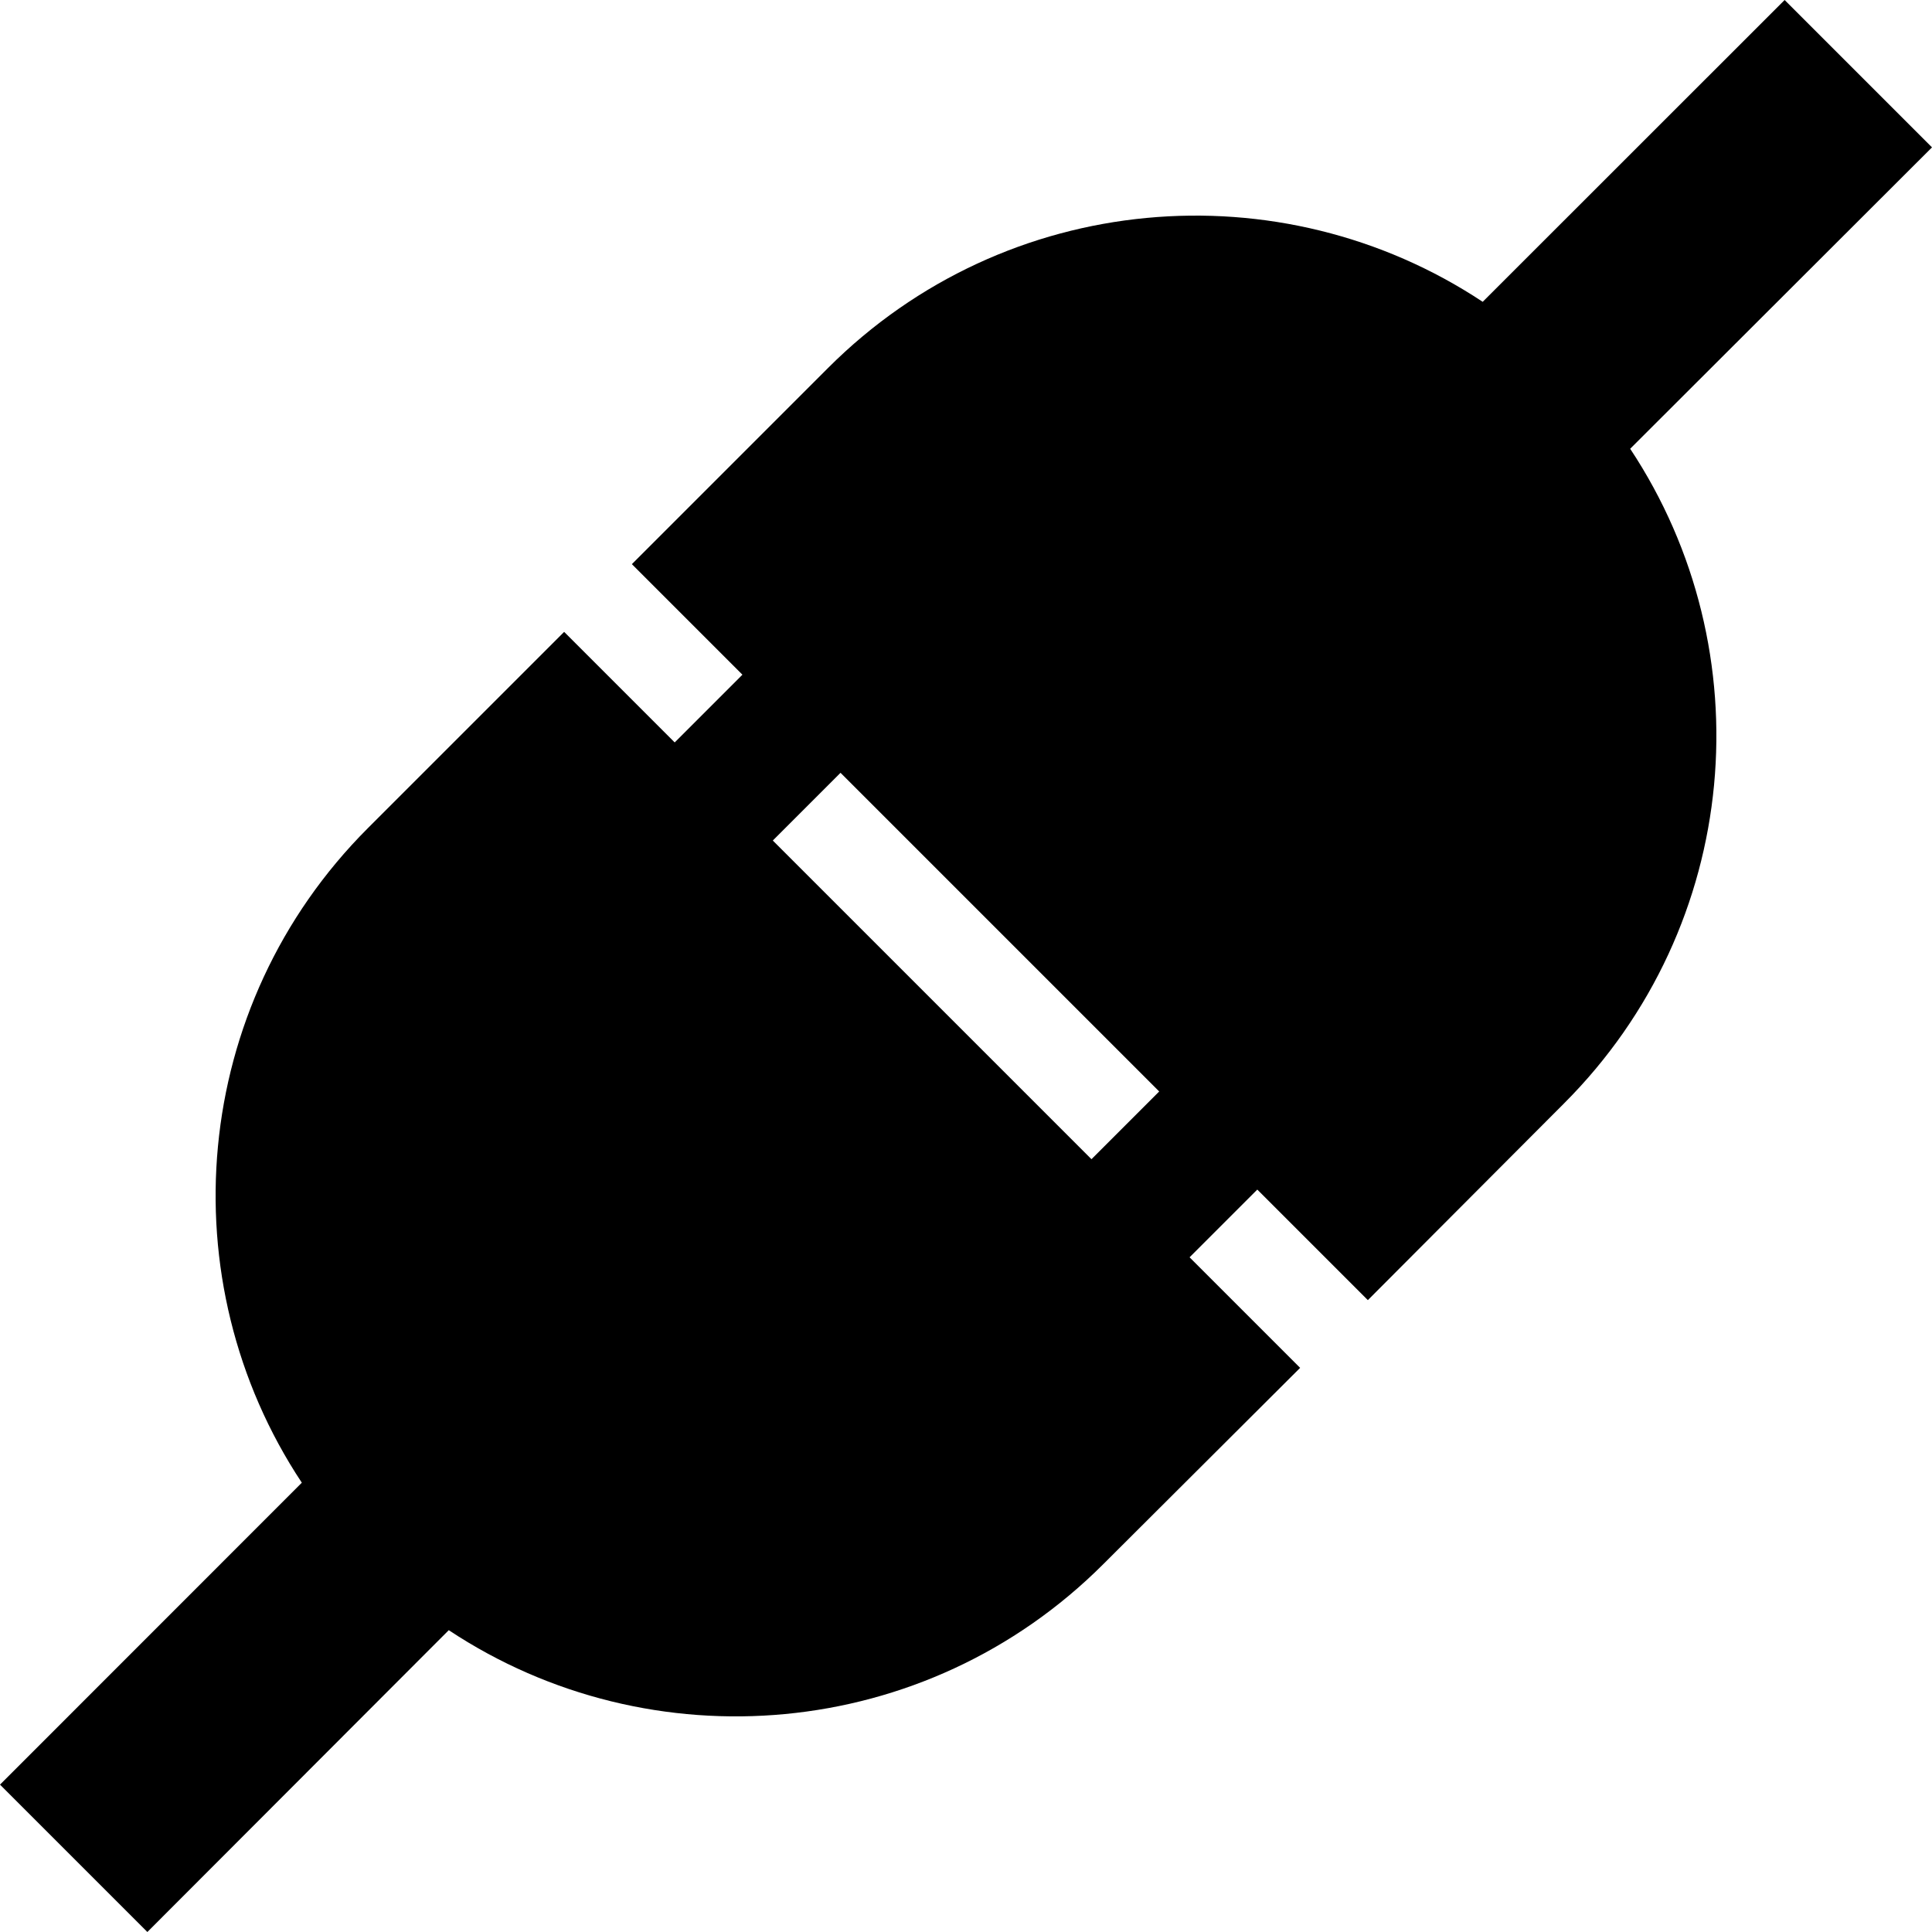 <?xml version="1.0" encoding="UTF-8" standalone="no"?>
<svg
   xmlns:dc="http://purl.org/dc/elements/1.1/"
   xmlns:cc="http://creativecommons.org/ns#"
   xmlns:rdf="http://www.w3.org/1999/02/22-rdf-syntax-ns#"
   xmlns:svg="http://www.w3.org/2000/svg"
   xmlns="http://www.w3.org/2000/svg"
   xmlns:sodipodi="http://sodipodi.sourceforge.net/DTD/sodipodi-0.dtd"
   xmlns:inkscape="http://www.inkscape.org/namespaces/inkscape"
   version="1.1"
   x="0px"
   y="0px"
   viewBox="0 0 18 18"
   enable-background="new 0 0 60 100"
   xml:space="preserve"
   id="svg2"
   inkscape:version="0.91 r13725"
   sodipodi:docname="noun_4031_cc.svg"
   width="18"
   height="18"><defs
     id="defs12" /><sodipodi:namedview
     pagecolor="#ffffff"
     bordercolor="#666666"
     borderopacity="1"
     objecttolerance="10"
     gridtolerance="10"
     guidetolerance="10"
     inkscape:pageopacity="0"
     inkscape:pageshadow="2"
     inkscape:window-width="718"
     inkscape:window-height="480"
     id="namedview10"
     showgrid="false"
     fit-margin-top="0"
     fit-margin-left="0"
     fit-margin-right="0"
     fit-margin-bottom="0"
     inkscape:zoom="1.6948454"
     inkscape:cx="9.8765505"
     inkscape:cy="-4.9197464"
     inkscape:window-x="0"
     inkscape:window-y="0"
     inkscape:window-maximized="0"
     inkscape:current-layer="svg2" /><path
     d="M 16.627,0 13.814,2.812 C 11.932,1.565 9.373,1.77 7.715,3.428 L 5.887,5.256 6.917,6.286 6.286,6.917 5.256,5.887 3.428,7.715 C 1.77,9.373 1.565,11.932 2.812,13.814 L 0,16.627 1.373,18 4.181,15.188 c 1.882,1.247 4.441,1.042 6.099,-0.616 l 1.833,-1.828 -1.03,-1.03 0.631,-0.631 1.03,1.03 1.828,-1.833 C 16.23,8.622 16.435,6.063 15.188,4.181 L 18,1.373 16.627,0 Z M 7.831,7.2 10.8,10.169 10.169,10.8 7.2,7.831 7.831,7.2 Z"
     id="path4"
     inkscape:connector-curvature="0" /></svg>